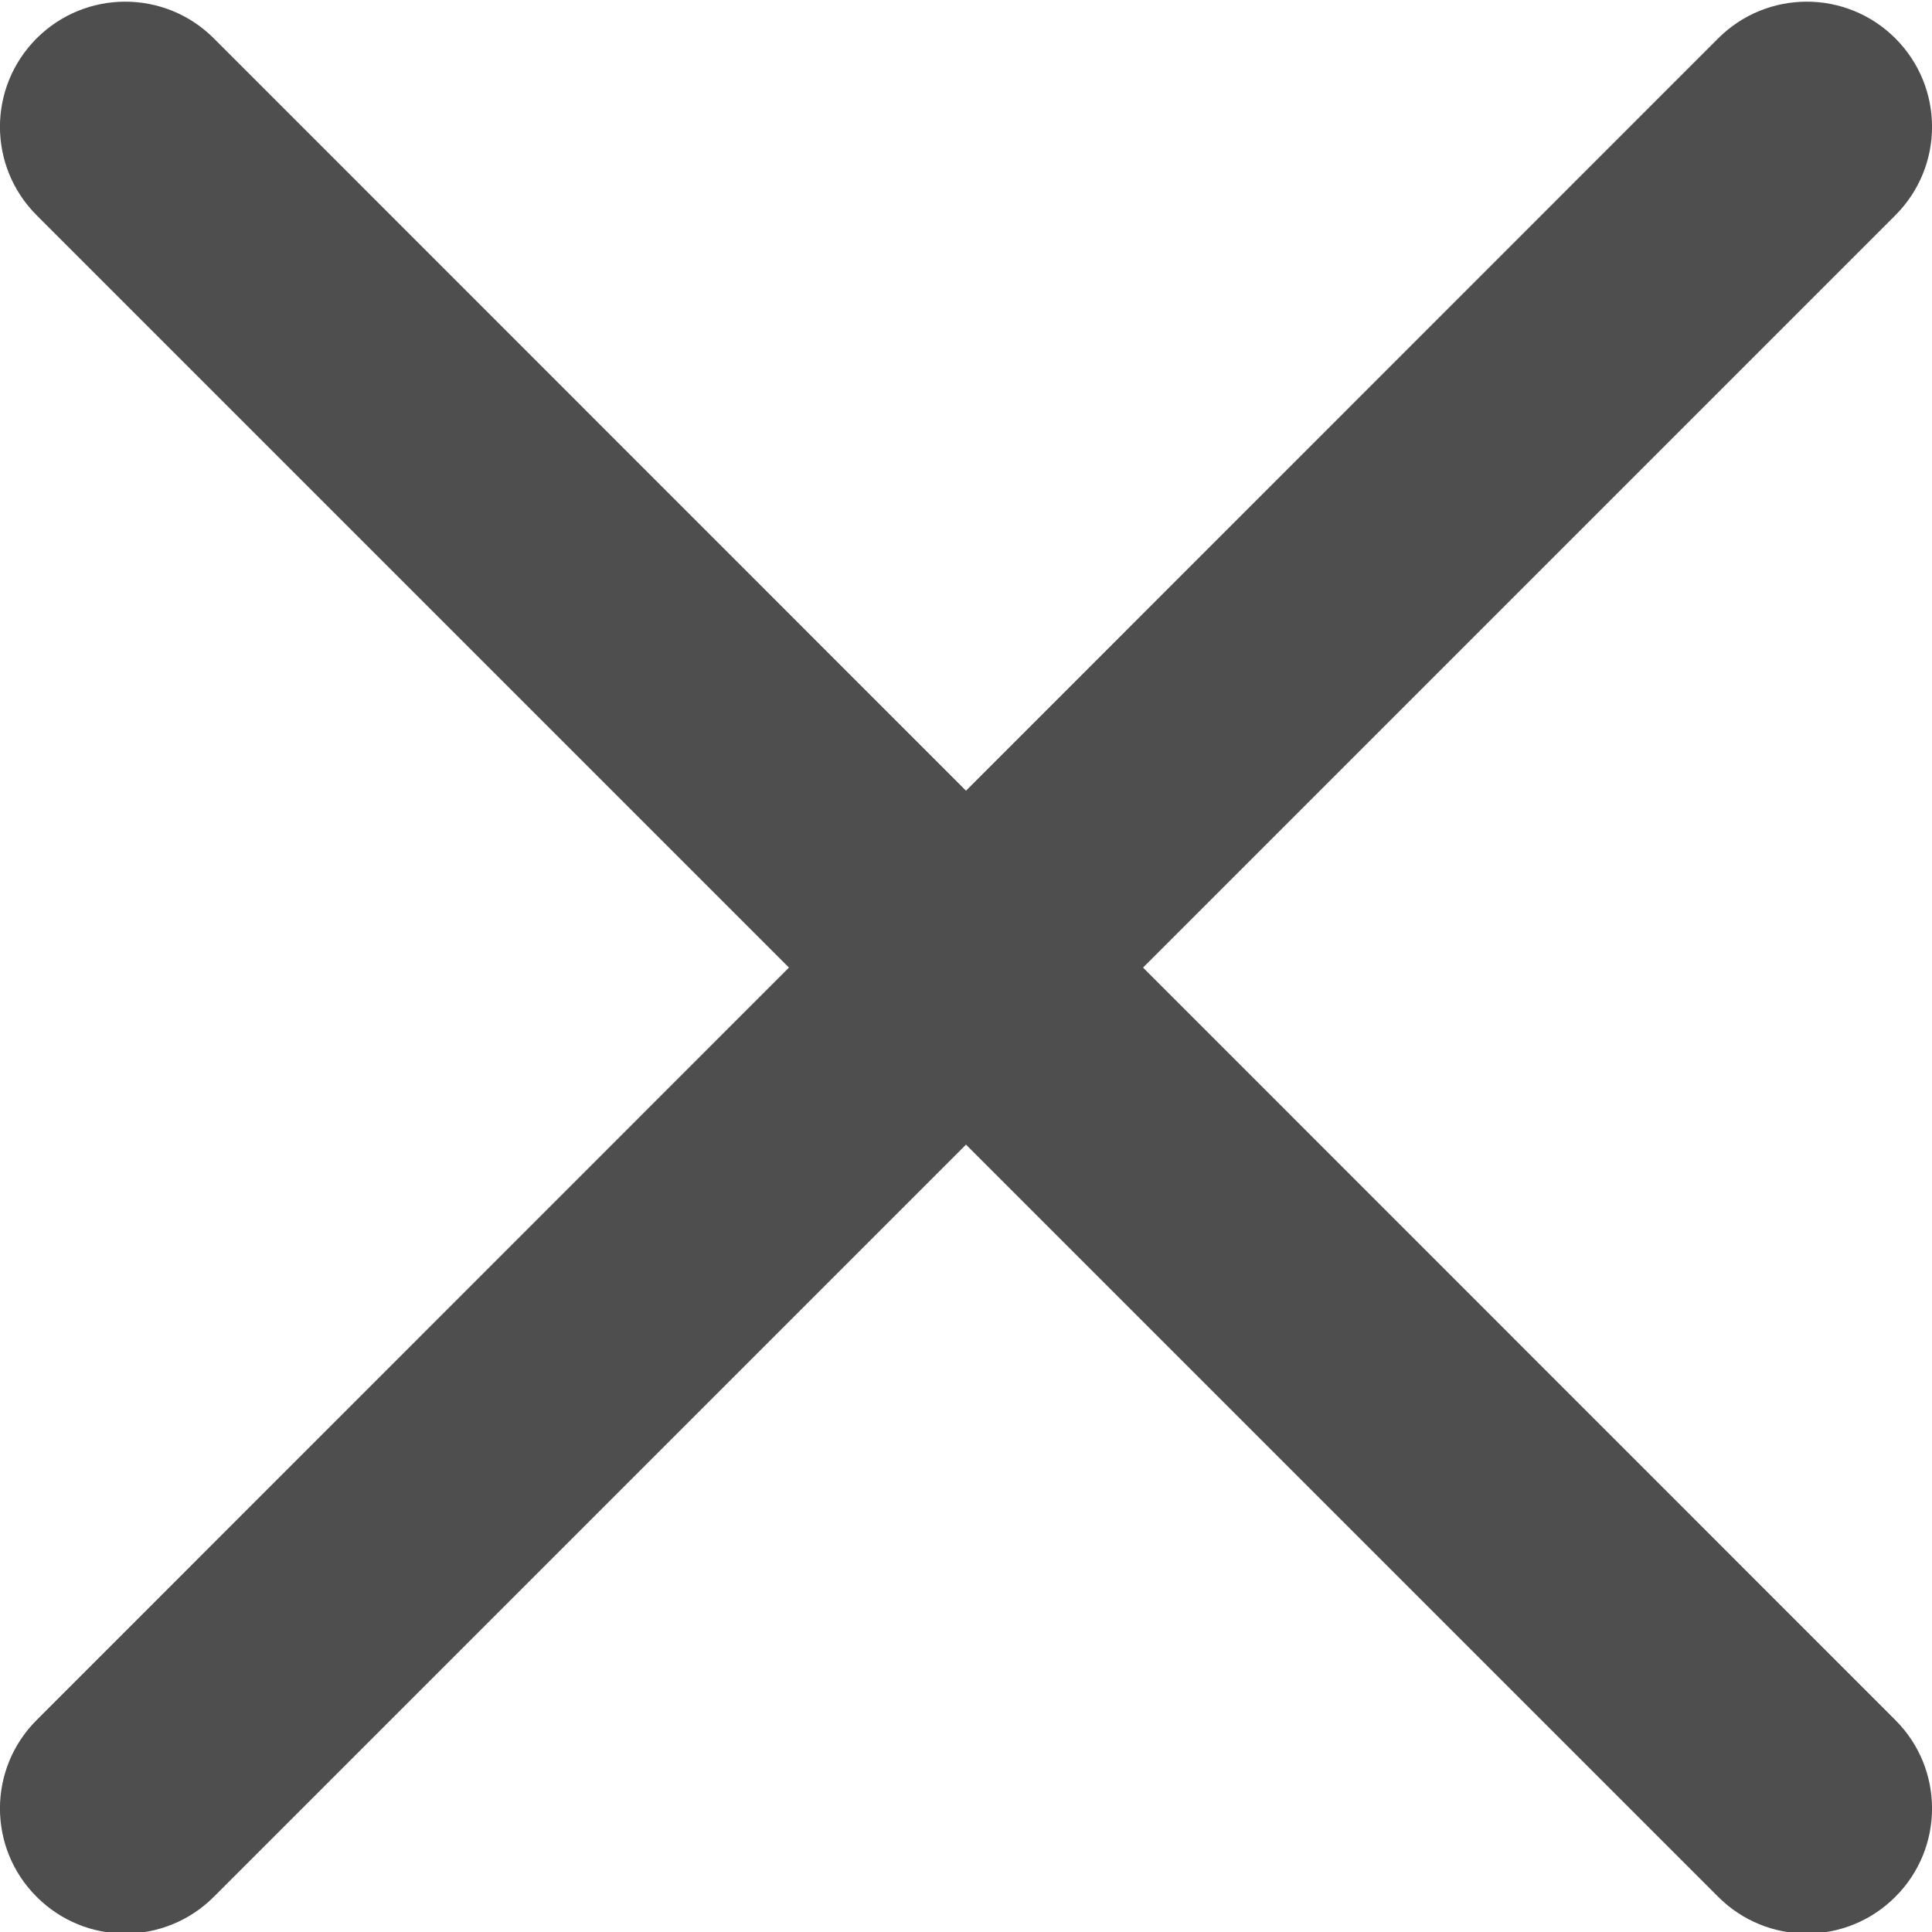 <svg width="11" height="11" viewBox="0 0 11 11" fill="none" xmlns="http://www.w3.org/2000/svg">
<g clip-path="url(#clip0)">
<path d="M6.508 5.509L10.791 1.226C11.07 0.947 11.07 0.497 10.791 0.218C10.512 -0.06 10.062 -0.06 9.783 0.218L5.5 4.502L1.217 0.218C0.938 -0.06 0.488 -0.06 0.209 0.218C-0.07 0.497 -0.07 0.947 0.209 1.226L4.492 5.509L0.209 9.793C-0.07 10.071 -0.07 10.522 0.209 10.8C0.348 10.939 0.53 11.009 0.713 11.009C0.895 11.009 1.078 10.939 1.217 10.8L5.5 6.517L9.783 10.8C9.922 10.939 10.105 11.009 10.287 11.009C10.47 11.009 10.652 10.939 10.791 10.8C11.07 10.522 11.07 10.071 10.791 9.793L6.508 5.509Z" fill="#4E4E4E"/>
</g>
<defs>
<clipPath id="clip0">
<rect width="11" height="11" fill="white"/>
</clipPath>
</defs>
</svg>
